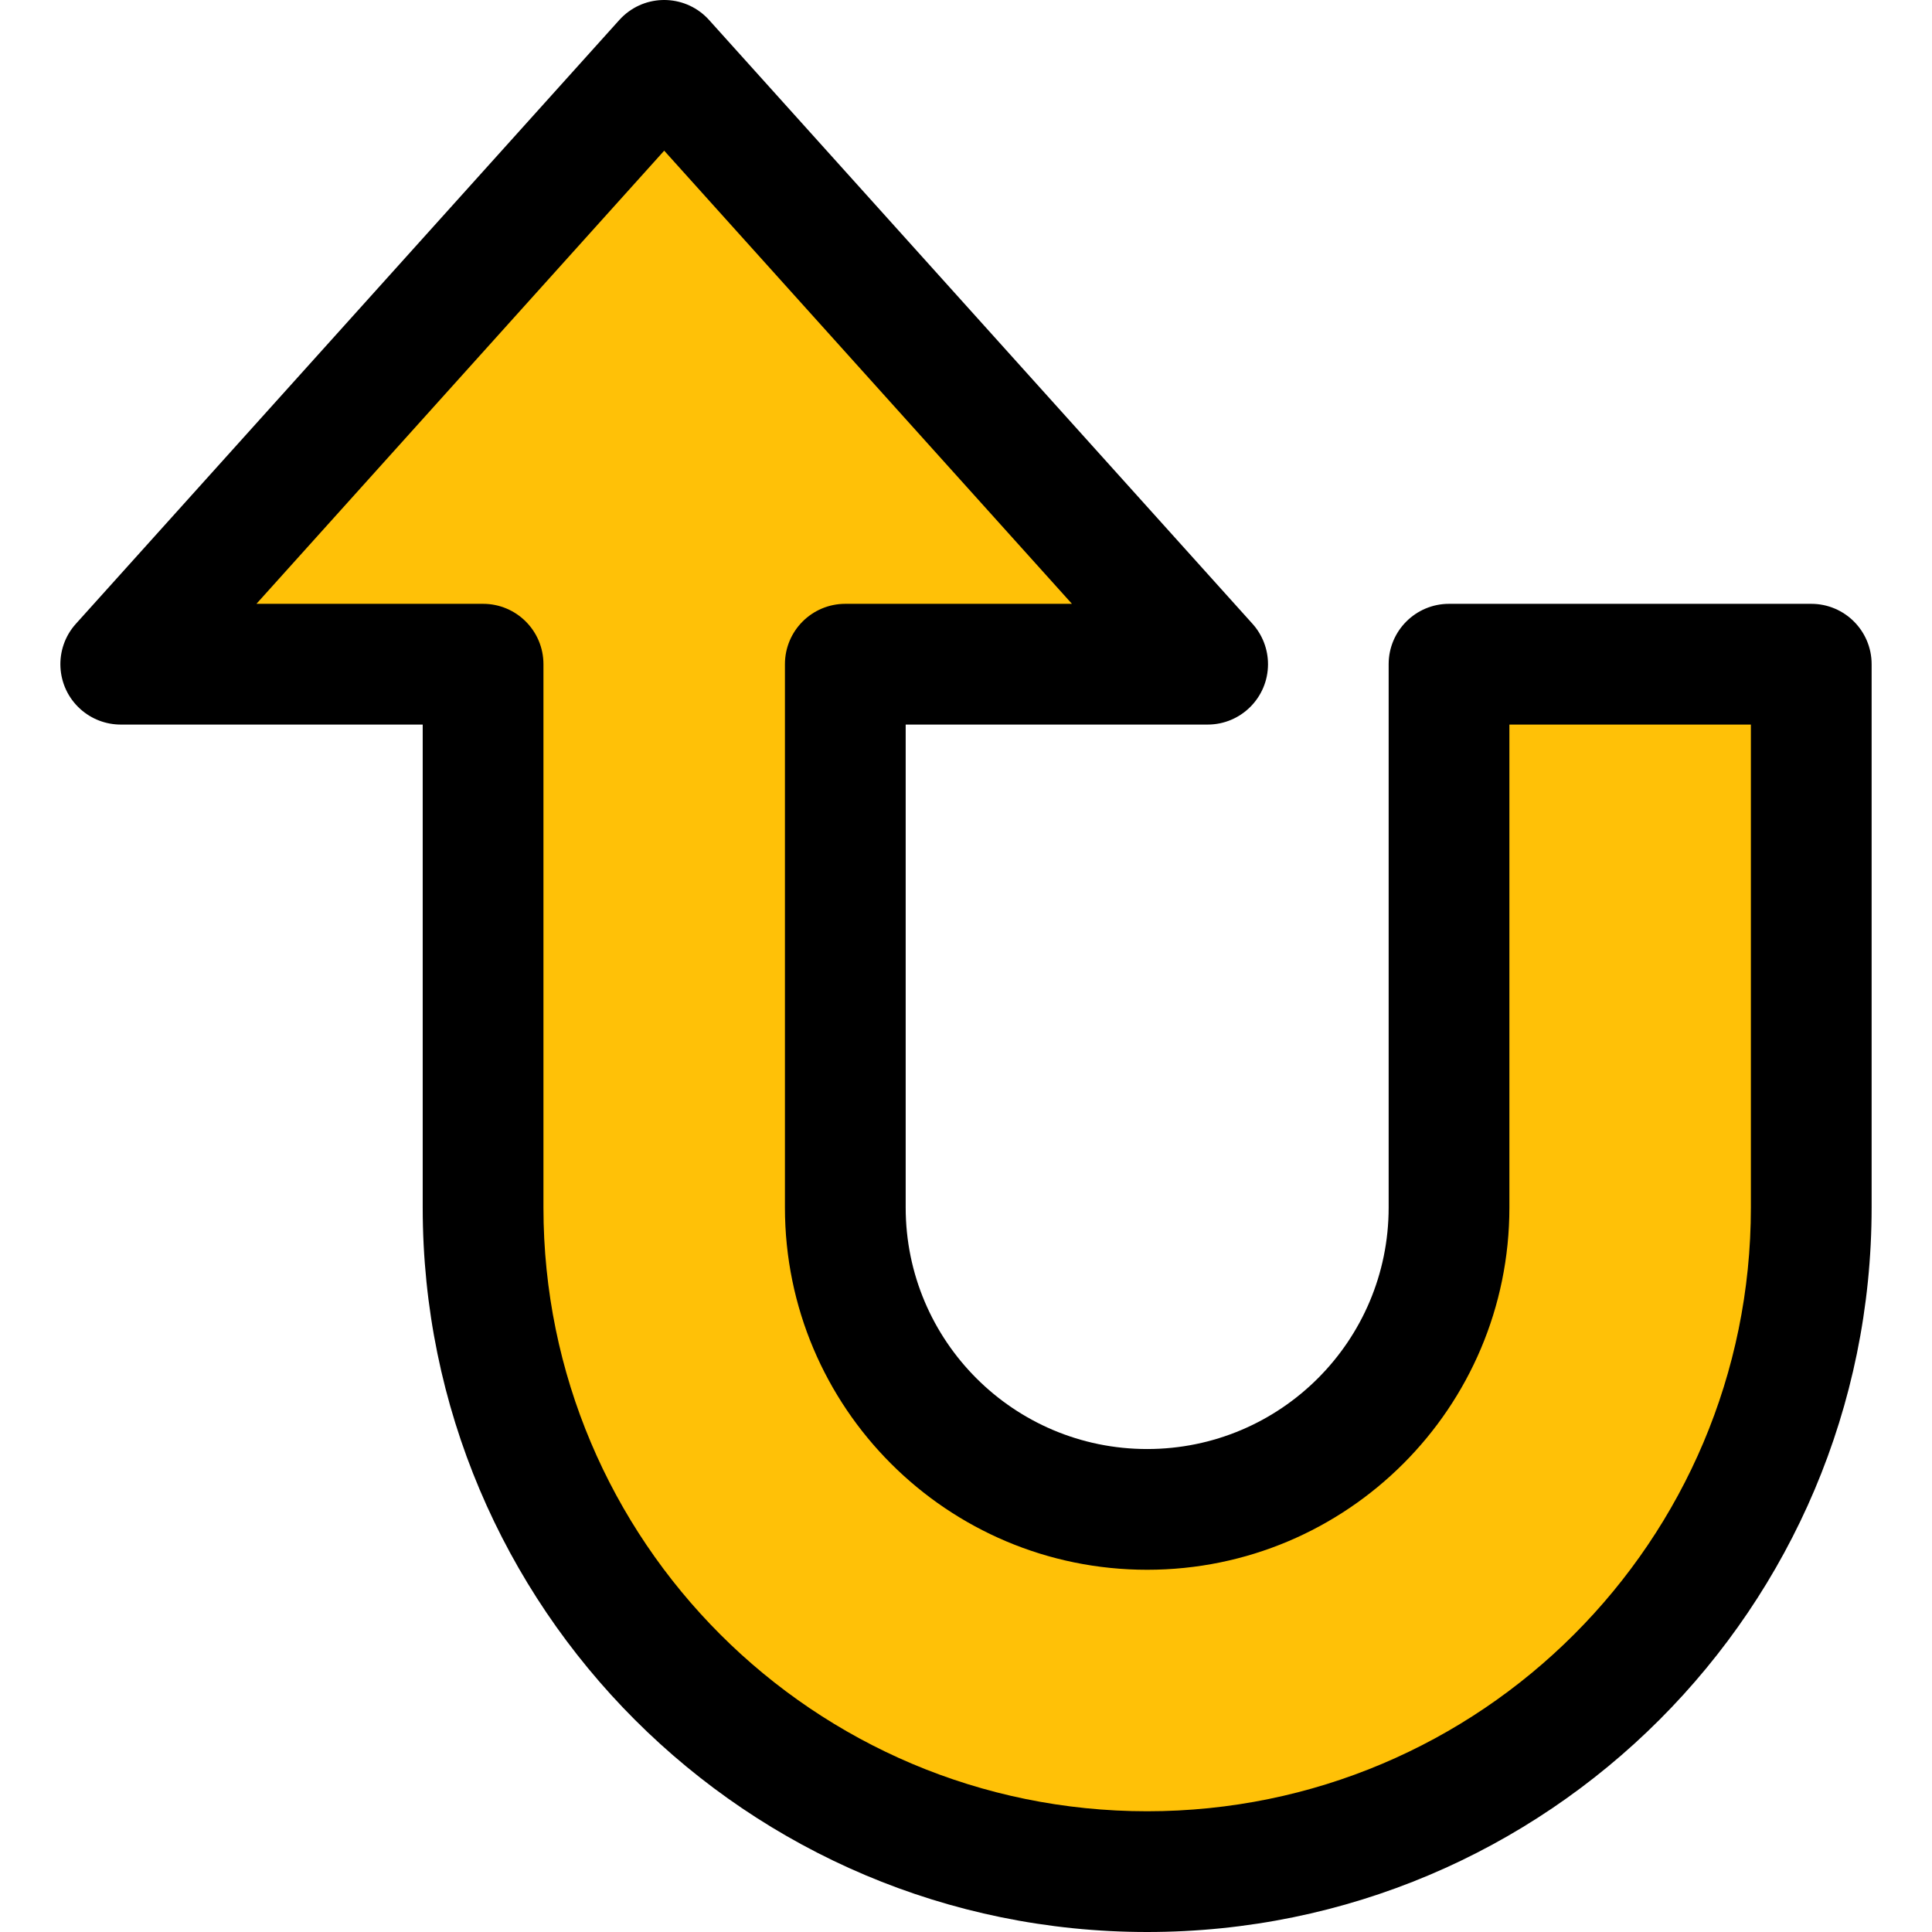 <?xml version="1.0" encoding="UTF-8" standalone="no"?>
<!-- Generator: Adobe Illustrator 19.0.0, SVG Export Plug-In . SVG Version: 6.00 Build 0)  -->

<svg
   xmlns:dc="http://purl.org/dc/elements/1.1/"
   xmlns:cc="http://creativecommons.org/ns#"
   xmlns:rdf="http://www.w3.org/1999/02/22-rdf-syntax-ns#"
   xmlns:svg="http://www.w3.org/2000/svg"
   xmlns="http://www.w3.org/2000/svg"
   xmlns:sodipodi="http://sodipodi.sourceforge.net/DTD/sodipodi-0.dtd"
   xmlns:inkscape="http://www.inkscape.org/namespaces/inkscape"
   version="1.1"
   id="Capa_1"
   x="0px"
   y="0px"
   viewBox="0 0 512.029 512.029"
   style="enable-background:new 0 0 512.029 512.029;"
   xml:space="preserve"
   sodipodi:docname="63214.svg"
   inkscape:version="0.92.2 (5c3e80d, 2017-08-06)"><defs
     id="defs39" /><sodipodi:namedview
     pagecolor="#ffffff"
     bordercolor="#666666"
     borderopacity="1"
     objecttolerance="10"
     gridtolerance="10"
     guidetolerance="10"
     inkscape:pageopacity="0"
     inkscape:pageshadow="2"
     inkscape:window-width="1304"
     inkscape:window-height="746"
     id="namedview37"
     showgrid="false"
     inkscape:zoom="0.34744003"
     inkscape:cx="528.43534"
     inkscape:cy="241.49464"
     inkscape:window-x="54"
     inkscape:window-y="-8"
     inkscape:window-maximized="1"
     inkscape:current-layer="Capa_1" /><path
     style="fill:#ffc107"
     d="m 128,176.028 v 144 c 0,97.202 78.798,176 176,176 97.202,0 176,-78.798 176,-176 v -144 h -96 v 144 c 0,44.183 -35.817,80 -80,80 -44.183,0 -80,-35.817 -80,-80 v -144 h 96 l -144,-160 -144,160 z"
     id="path2"
     inkscape:connector-curvature="0" /><path
     d="m 496.028,320.029 v -144 c 0,-8.837 -7.163,-16 -16,-16 h -96 c -8.837,0 -16,7.163 -16,16 v 144 c 0,35.346 -28.654,64 -64,64 -35.346,0 -64,-28.654 -64,-64 v -128 h 80 c 8.837,0.014 16.012,-7.137 16.026,-15.974 0.007,-3.969 -1.463,-7.8 -4.122,-10.746 l -144,-160 c -5.904,-6.574 -16.02,-7.118 -22.595,-1.213 -0.426,0.382 -0.831,0.787 -1.213,1.213 L 20.124,165.309 c -5.921,6.56 -5.402,16.677 1.158,22.598 2.947,2.66 6.777,4.129 10.746,4.122 h 80 v 128 c 0,106.039 85.961,192 192,192 106.039,0 192,-85.961 192,-192 z m -32,-128 v 128 c 0,88.366 -71.634,160 -160,160 -88.366,0 -160,-71.634 -160,-160 v -144 c 0,-8.837 -7.163,-16 -16,-16 H 67.964 L 176.028,39.933 284.092,160.029 h -60.064 c -8.837,0 -16,7.163 -16,16 v 144 c 0,53.019 42.981,96 96,96 53.019,0 96,-42.981 96,-96 v -128 z"
     id="path4"
     inkscape:connector-curvature="0" /><g
     id="g6" /><g
     id="g8" /><g
     id="g10" /><g
     id="g12" /><g
     id="g14" /><g
     id="g16" /><g
     id="g18" /><g
     id="g20" /><g
     id="g22" /><g
     id="g24" /><g
     id="g26" /><g
     id="g28" /><g
     id="g30" /><g
     id="g32" /><g
     id="g34" /></svg>
